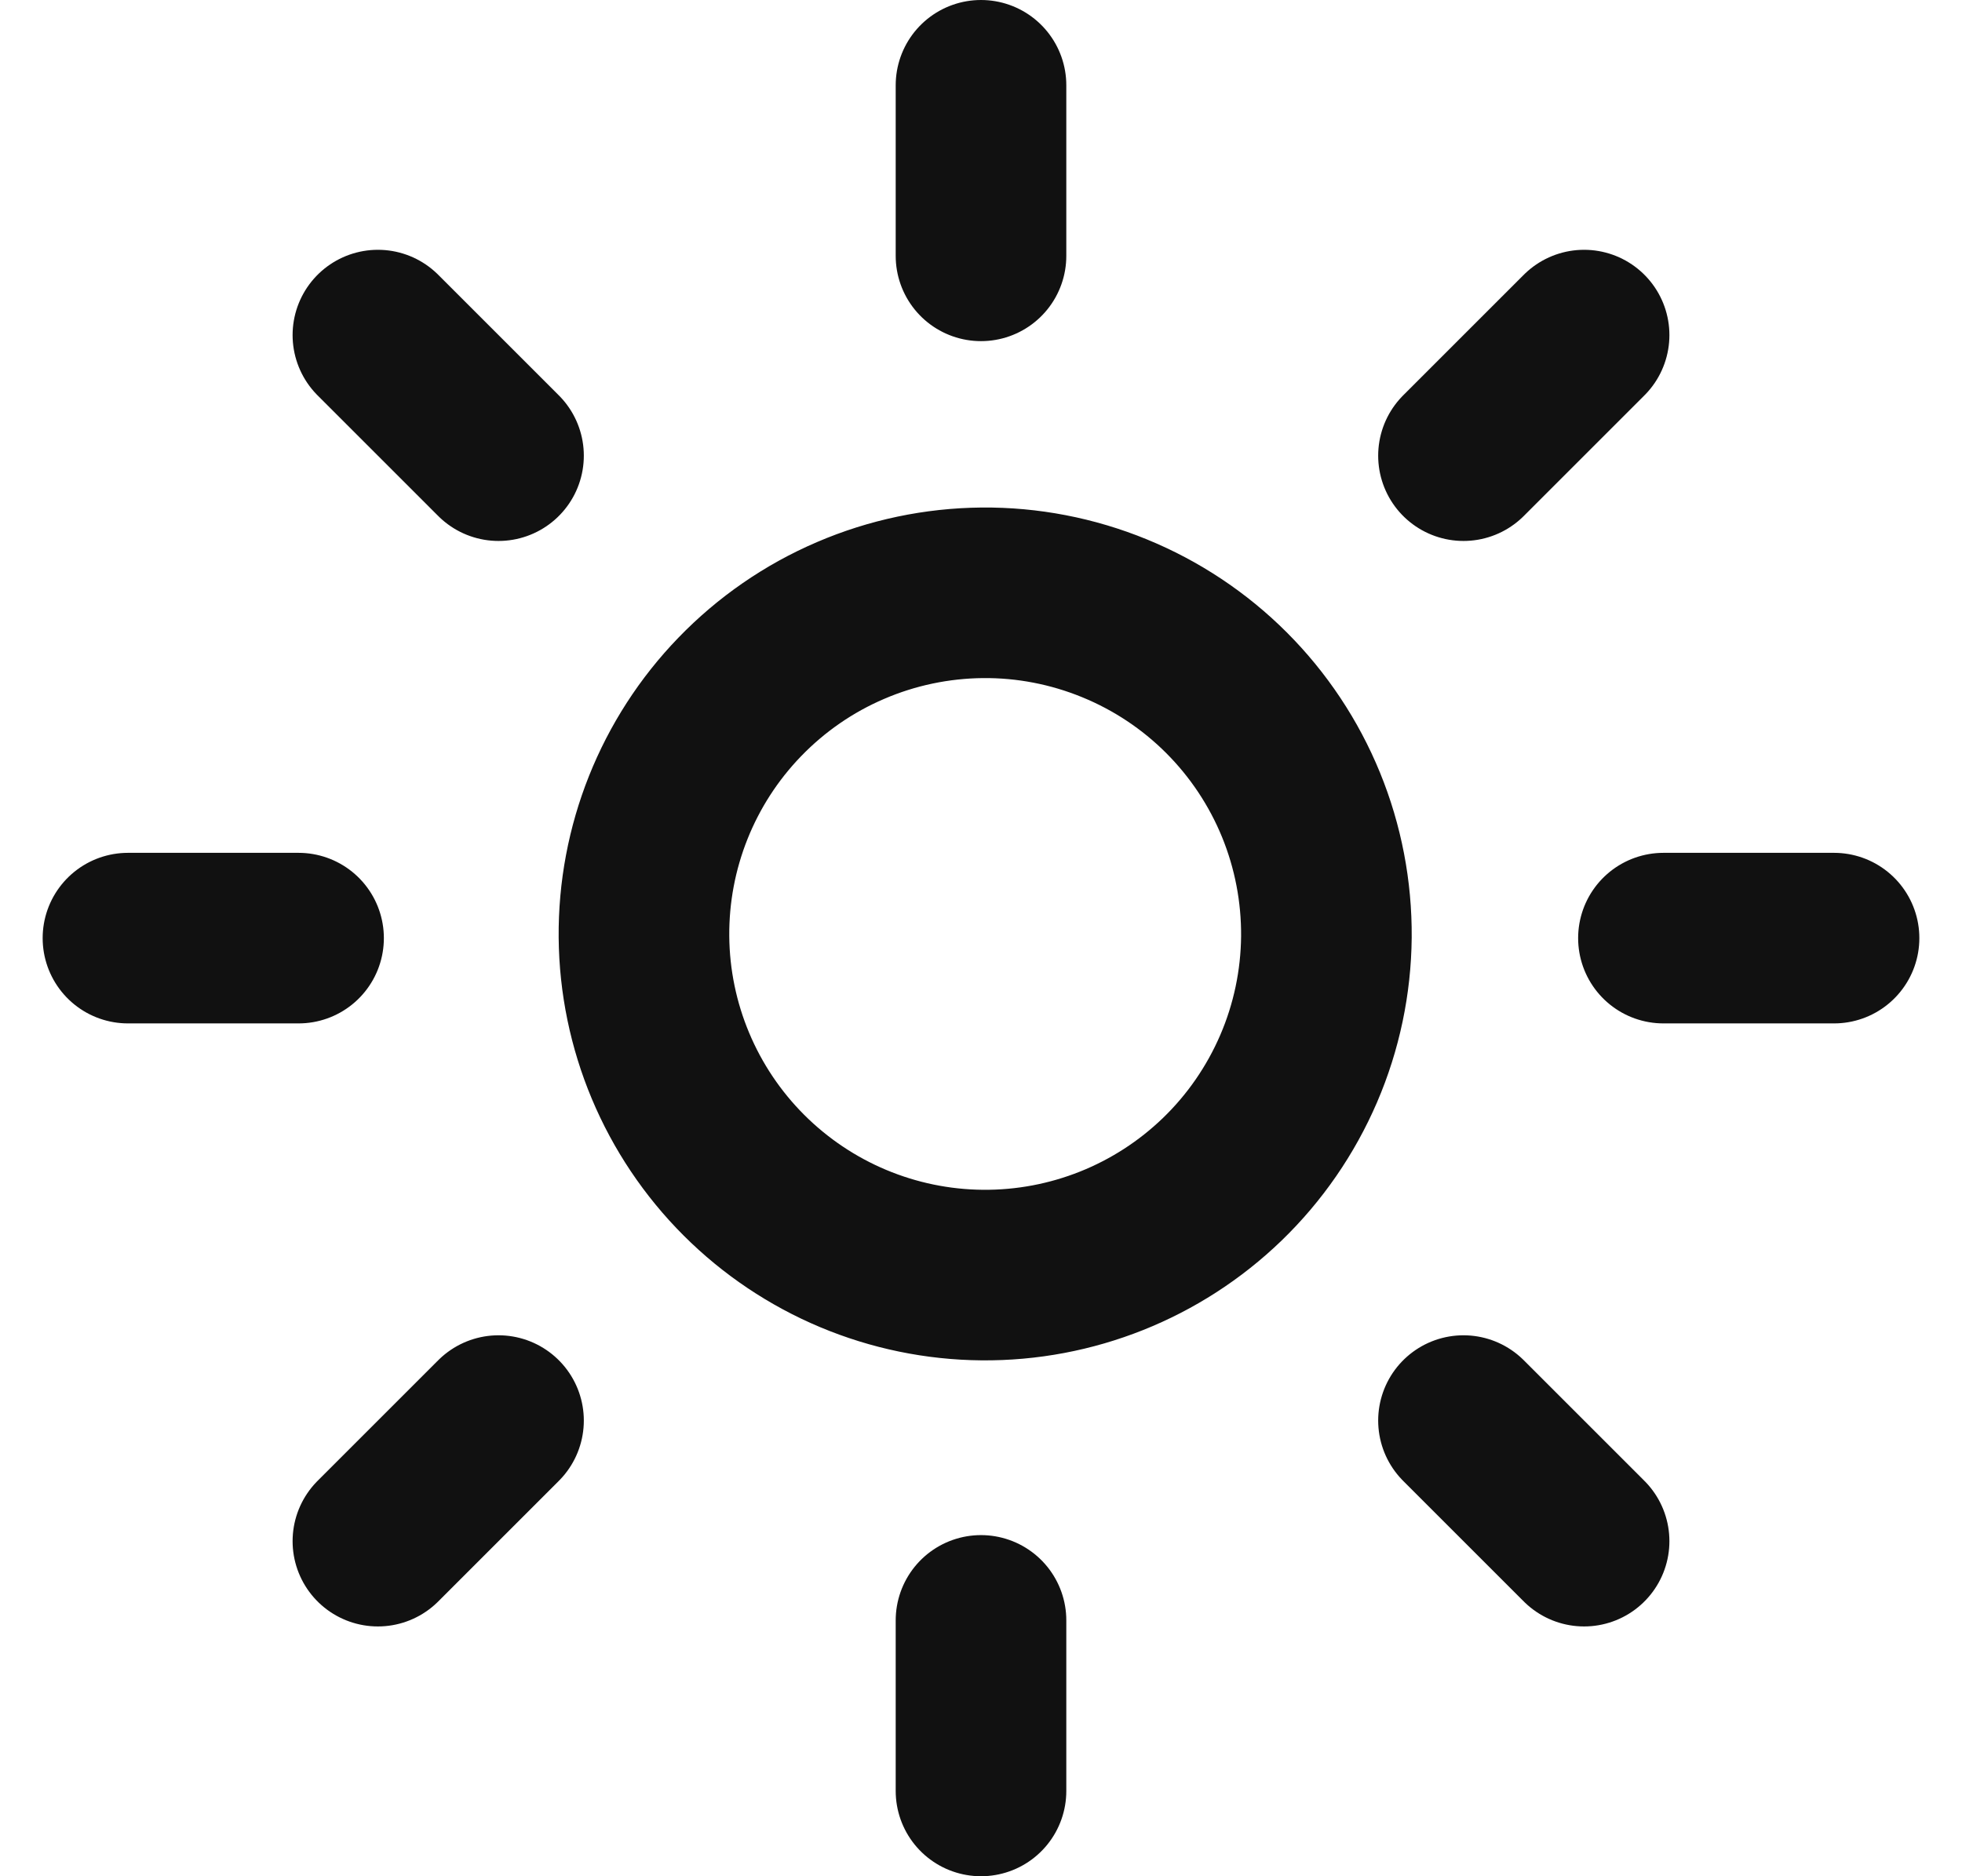 <svg width="23" height="22" viewBox="0 0 23 22" fill="none" xmlns="http://www.w3.org/2000/svg">
<path d="M5.844 16.657L4.43 18.071M5.844 5.343L4.43 3.929M17.156 5.343L18.57 3.929M17.156 16.657L18.57 18.071M3.5 11H1.5M11.5 3V1M19.5 11H21.5M11.5 19V21M14.328 13.828C14.71 13.459 15.014 13.018 15.224 12.53C15.434 12.042 15.544 11.517 15.549 10.986C15.553 10.454 15.452 9.928 15.251 9.436C15.05 8.945 14.753 8.498 14.377 8.122C14.002 7.747 13.555 7.45 13.063 7.249C12.572 7.048 12.045 6.946 11.514 6.951C10.983 6.956 10.458 7.066 9.97 7.276C9.482 7.485 9.041 7.79 8.672 8.172C7.943 8.926 7.54 9.937 7.549 10.986C7.558 12.034 7.979 13.038 8.72 13.779C9.462 14.521 10.465 14.942 11.514 14.951C12.563 14.96 13.573 14.557 14.328 13.828Z" stroke="#111111" stroke-width="2" stroke-linecap="round" stroke-linejoin="round"/>
</svg>
